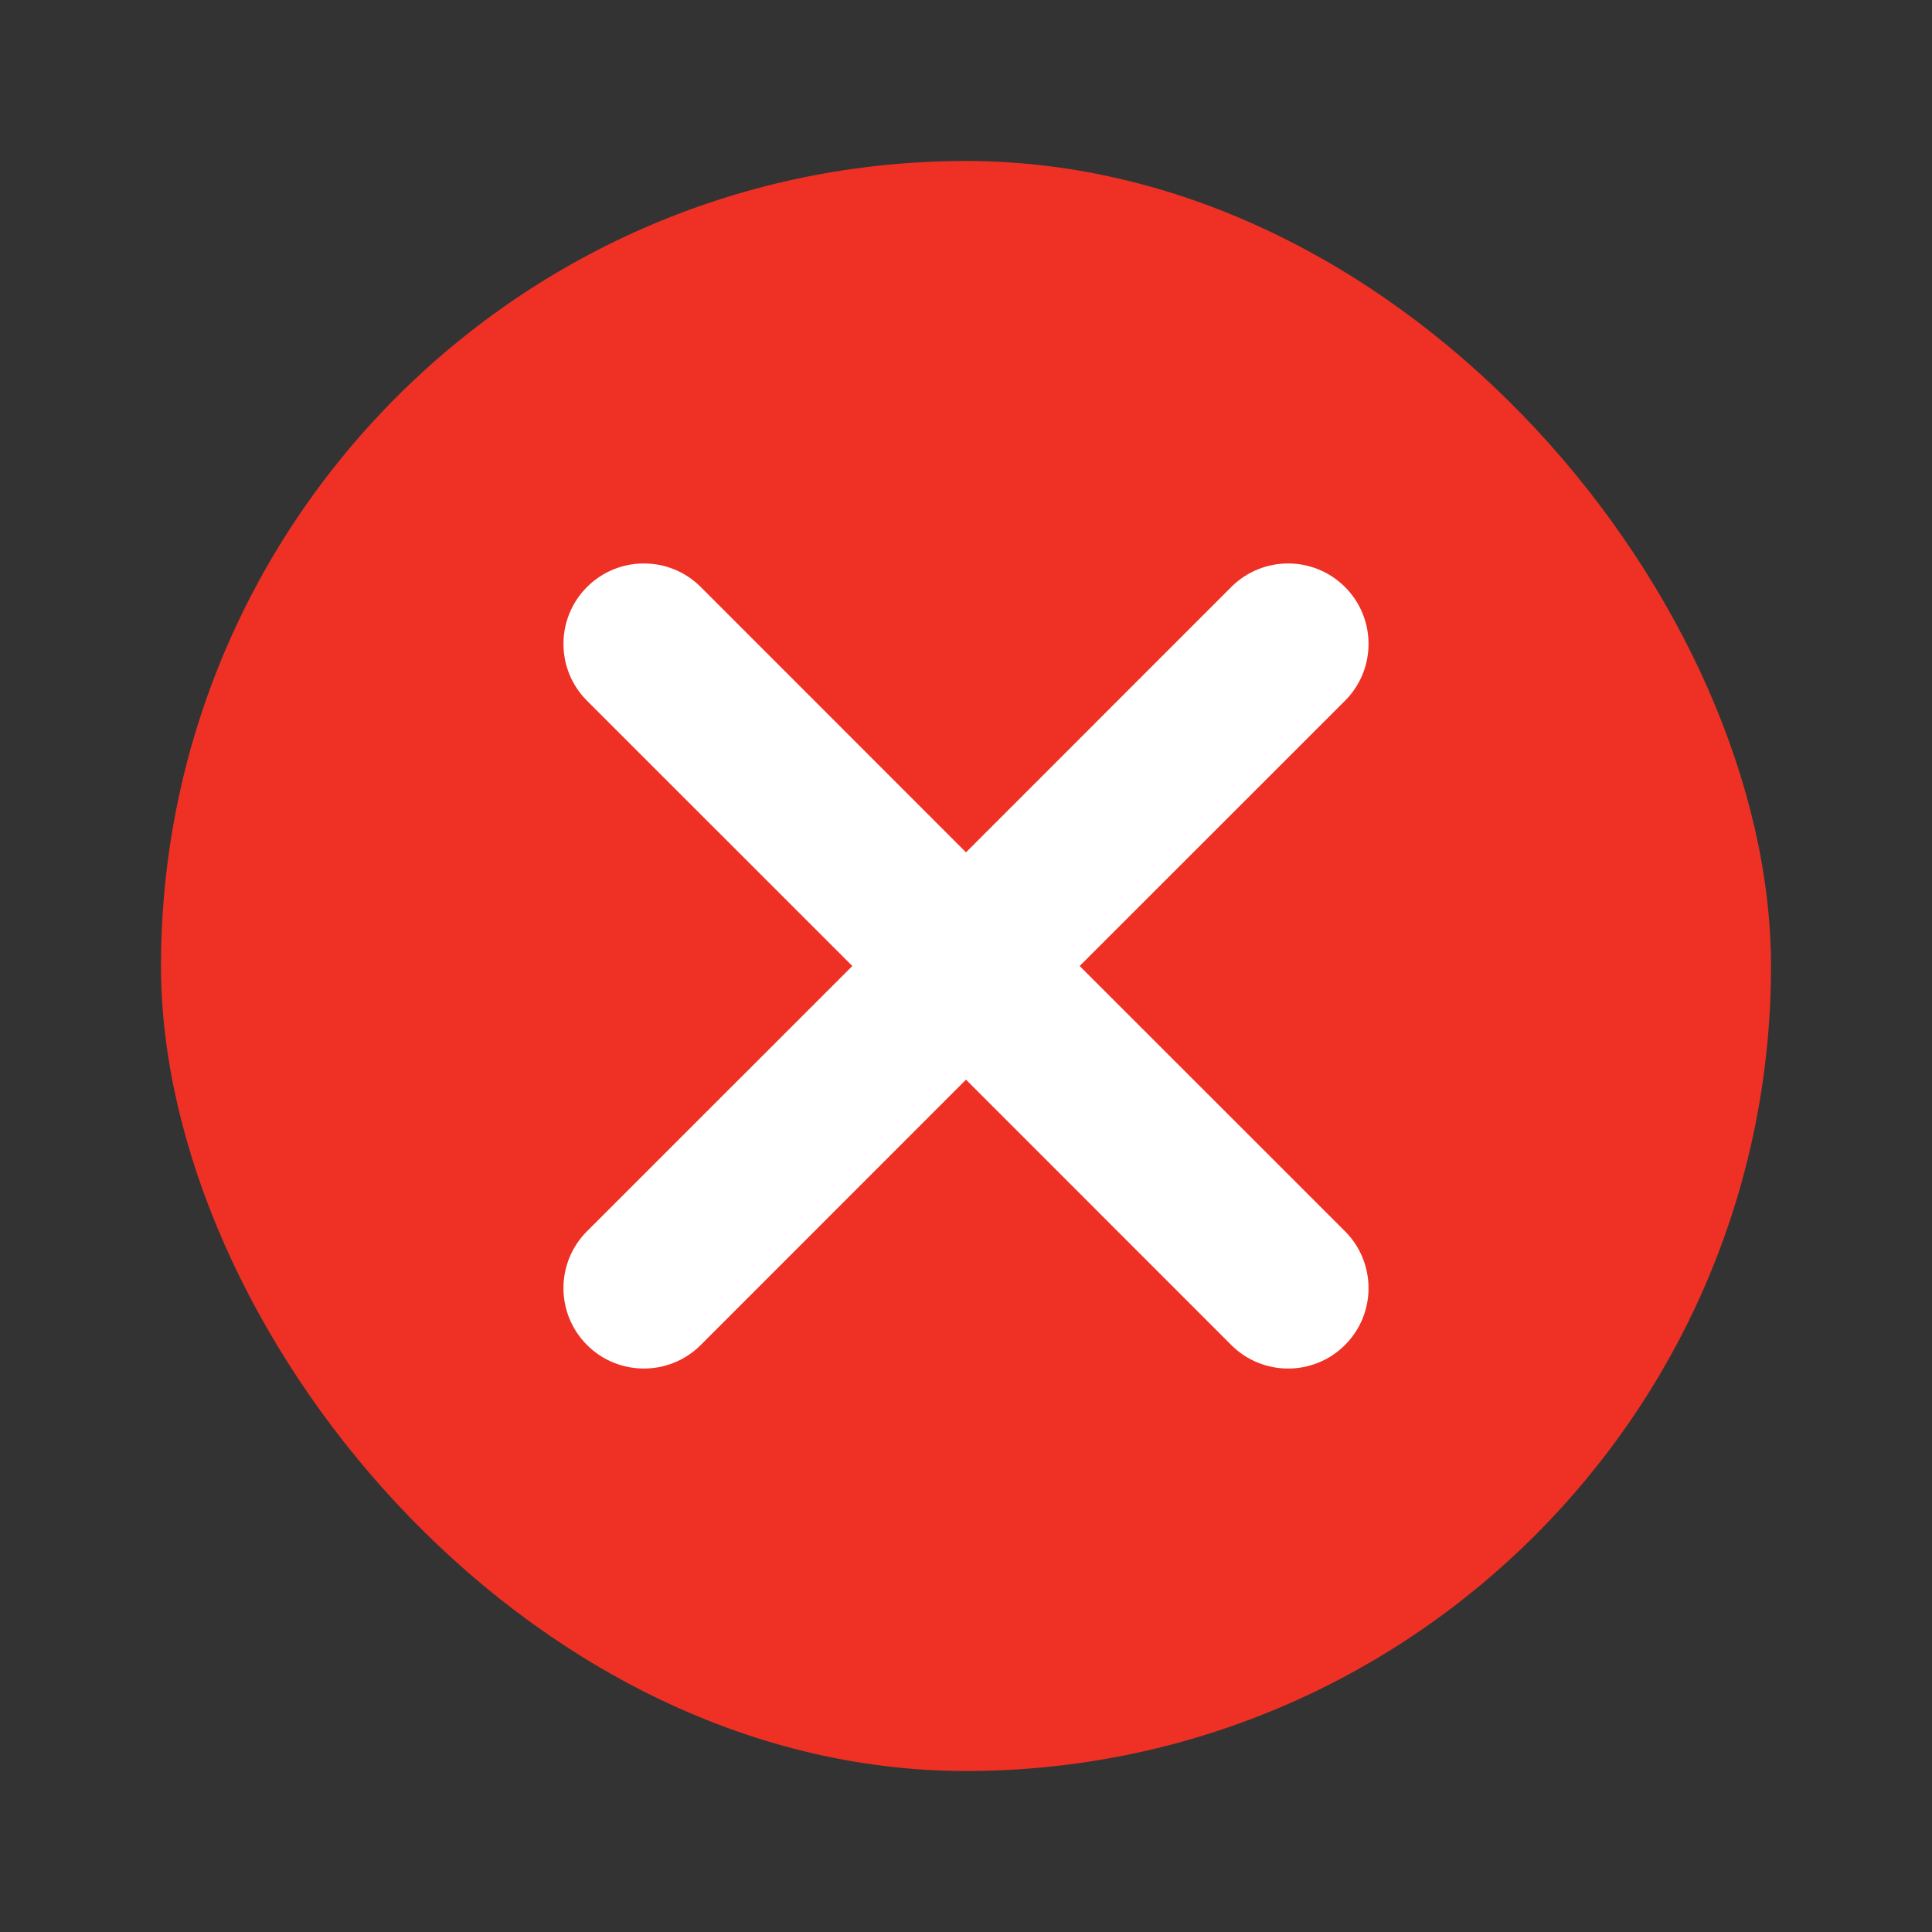 <svg xmlns="http://www.w3.org/2000/svg" width="24" height="24" viewBox="0 0 24 24">
    <rect x="0" y="0" width="24" height="24" fill="#333333" stroke="none"/>
    <g fill="none" fill-rule="evenodd">
        <rect width="20" height="20" x="2" y="2" fill="#EE3124" fill-rule="nonzero" rx="10"/>
        <path fill="#FFF" d="M8.705 7.292L12 10.588l3.295-3.296c.39-.39 1.023-.39 1.413 0 .39.39.39 1.023 0 1.413L13.412 12l3.296 3.295c.39.39.39 1.023 0 1.413-.39.39-1.023.39-1.413 0L12 13.412l-3.295 3.296c-.39.39-1.023.39-1.413 0-.39-.39-.39-1.023 0-1.413L10.588 12 7.292 8.705c-.39-.39-.39-1.023 0-1.413.39-.39 1.023-.39 1.413 0z"/>
    </g>
</svg>
